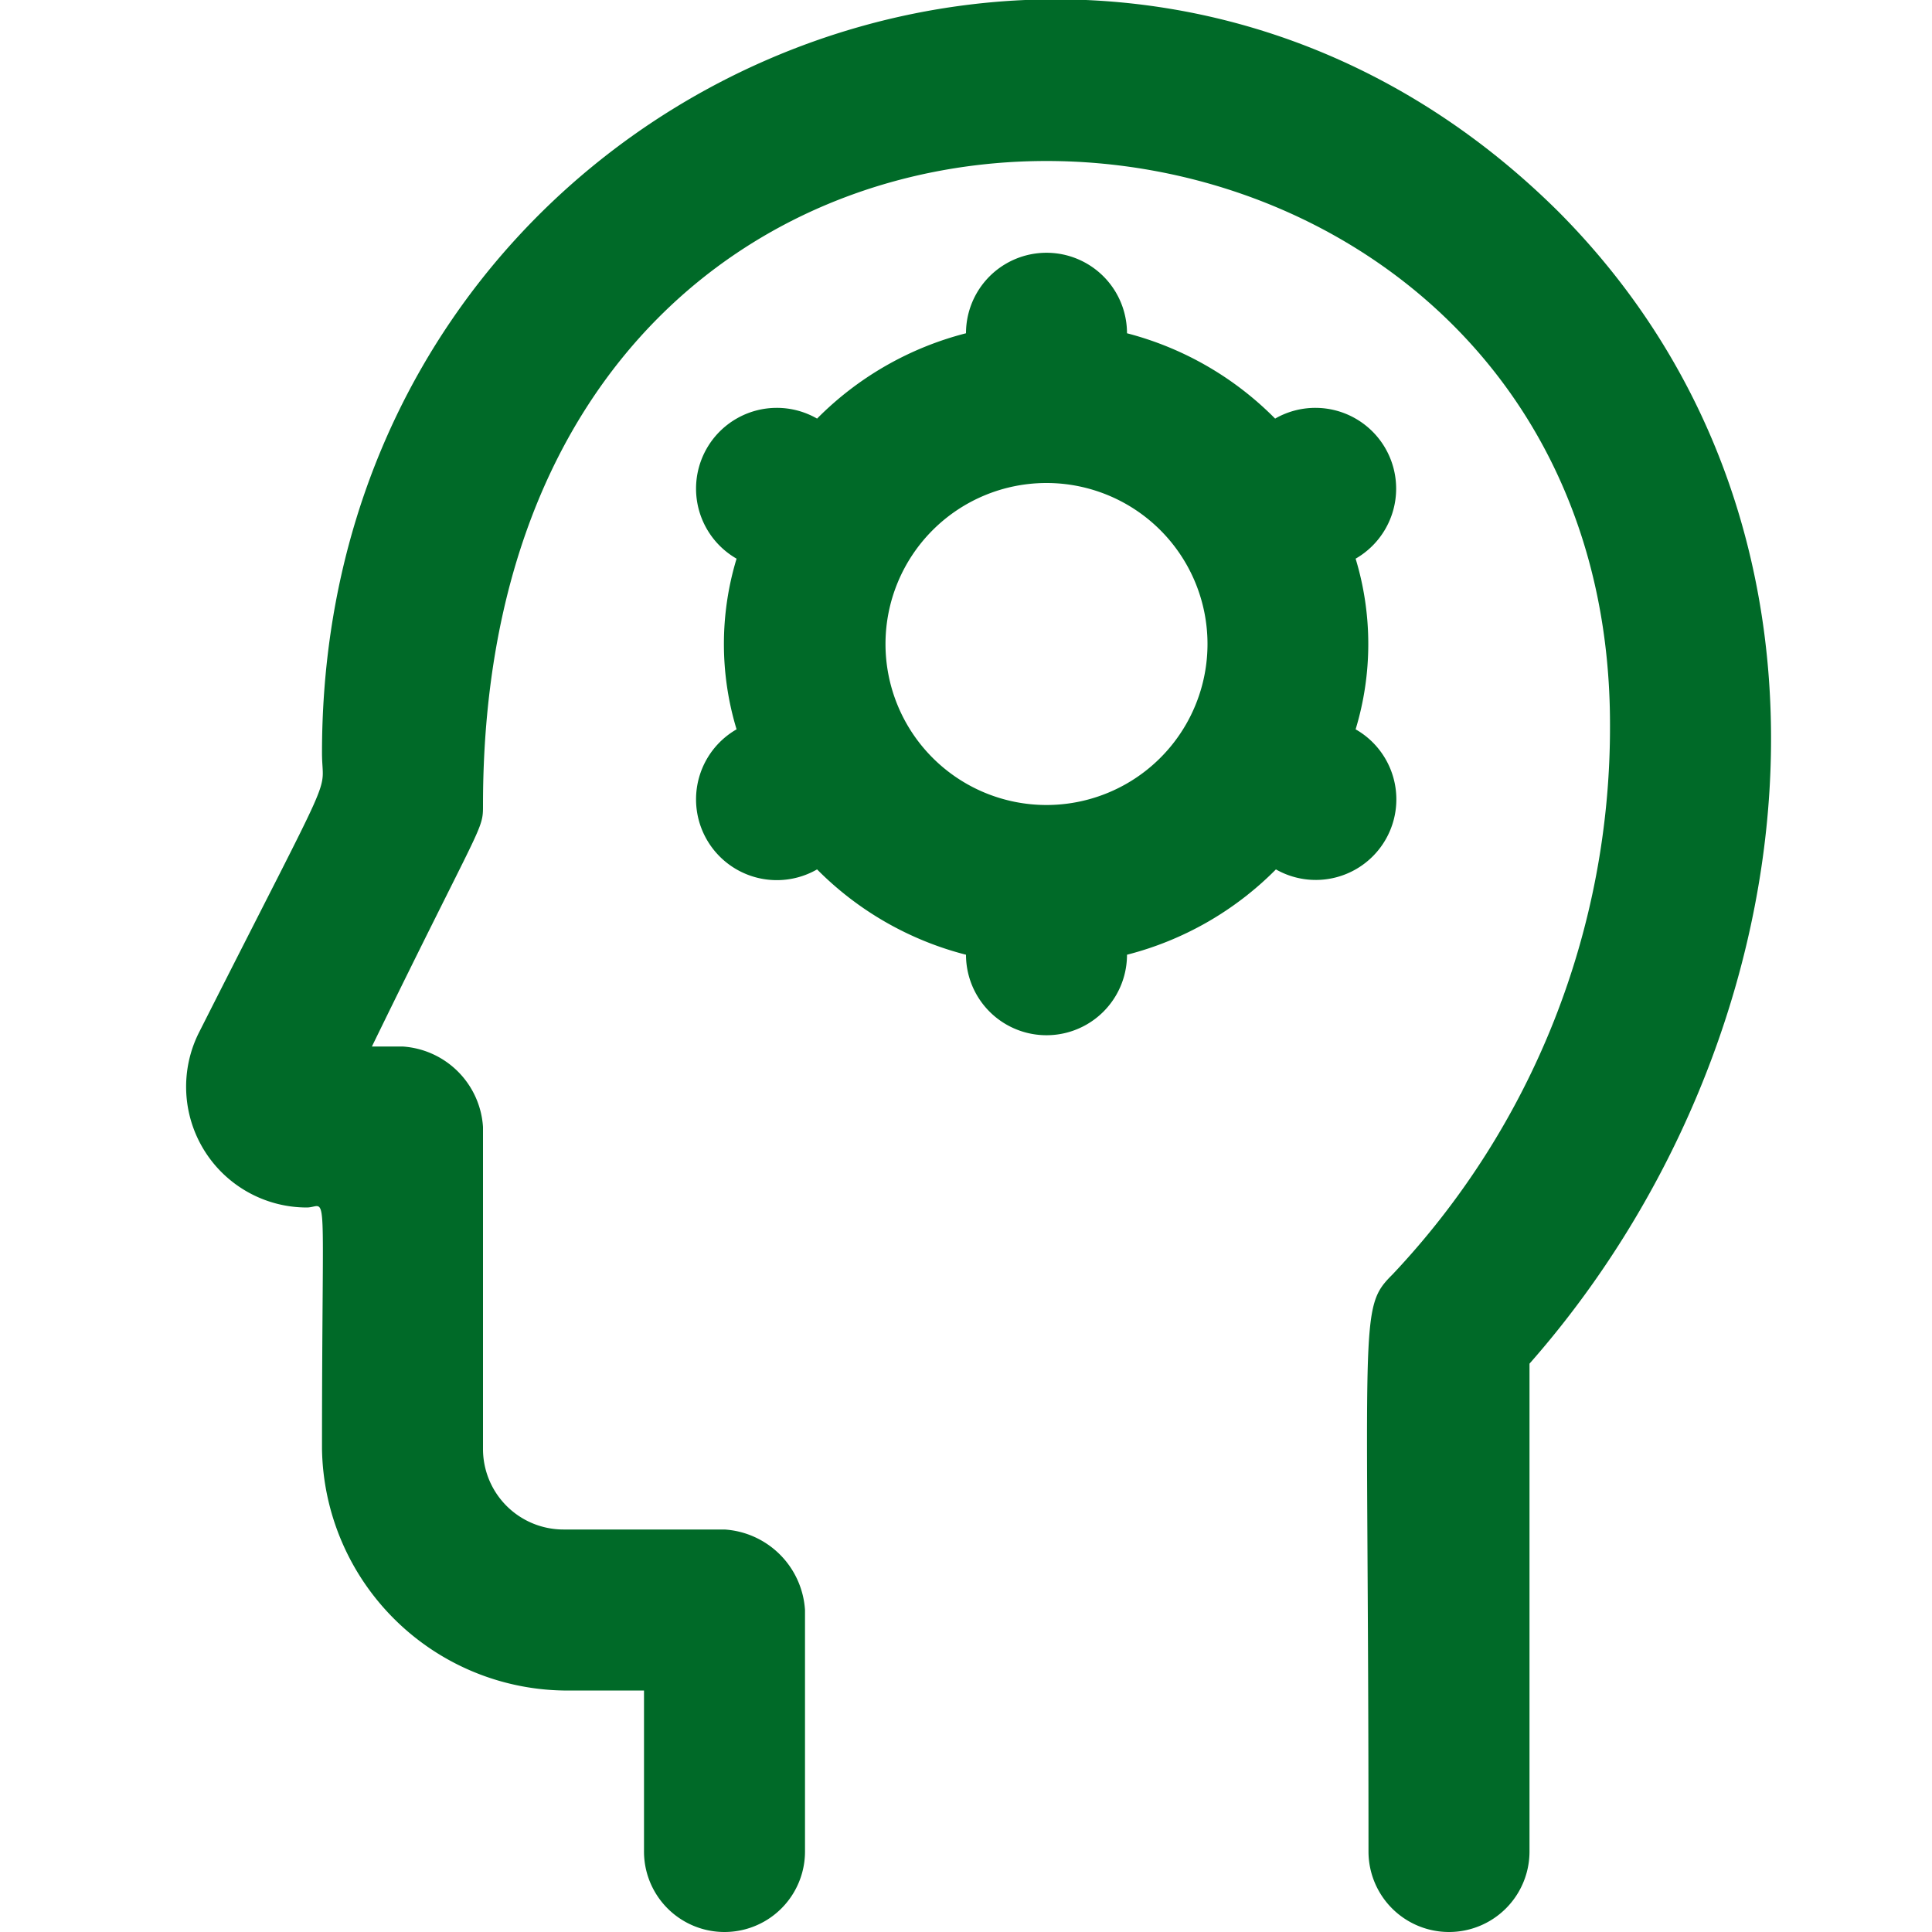 <svg viewBox="0 0 24 24" xmlns="http://www.w3.org/2000/svg"><g data-name="human resource"><path d="M19.36 2.63C13.62-3.07 4 1.06 4 9.35c0 .57.23 0-1.53 3.48A1.5 1.5 0 0 0 3.81 15c.27 0 .19-.43.19 3a3.05 3.05 0 0 0 3 3h1v2a1 1 0 0 0 2 0v-3a1.07 1.07 0 0 0-1-1H7a1 1 0 0 1-1-1v-4a1.07 1.07 0 0 0-1-1h-.38C6 10.17 6 10.32 6 10 6-1 20 0 20 9a9.9 9.9 0 0 1-2.7 6.83c-.43.43-.3.45-.3 7.17a1 1 0 0 0 2 0v-6.06c3.47-3.94 4.36-10.29.36-14.31Z" fill="#006a28" class="fill-000000"></path><path d="M16.84 9.06a3.65 3.65 0 0 0 0-2.12 1 1 0 1 0-1-1.74A4 4 0 0 0 14 4.14a1 1 0 1 0-2 0 4 4 0 0 0-1.85 1.06 1 1 0 1 0-1 1.74 3.65 3.65 0 0 0 0 2.12 1 1 0 1 0 1 1.74A4 4 0 0 0 12 11.86a1 1 0 1 0 2 0 4 4 0 0 0 1.85-1.06 1 1 0 1 0 .99-1.74ZM13 10a2 2 0 1 1 2-2 2 2 0 0 1-2 2Z" fill="#006a28" class="fill-000000"></path></g></svg>